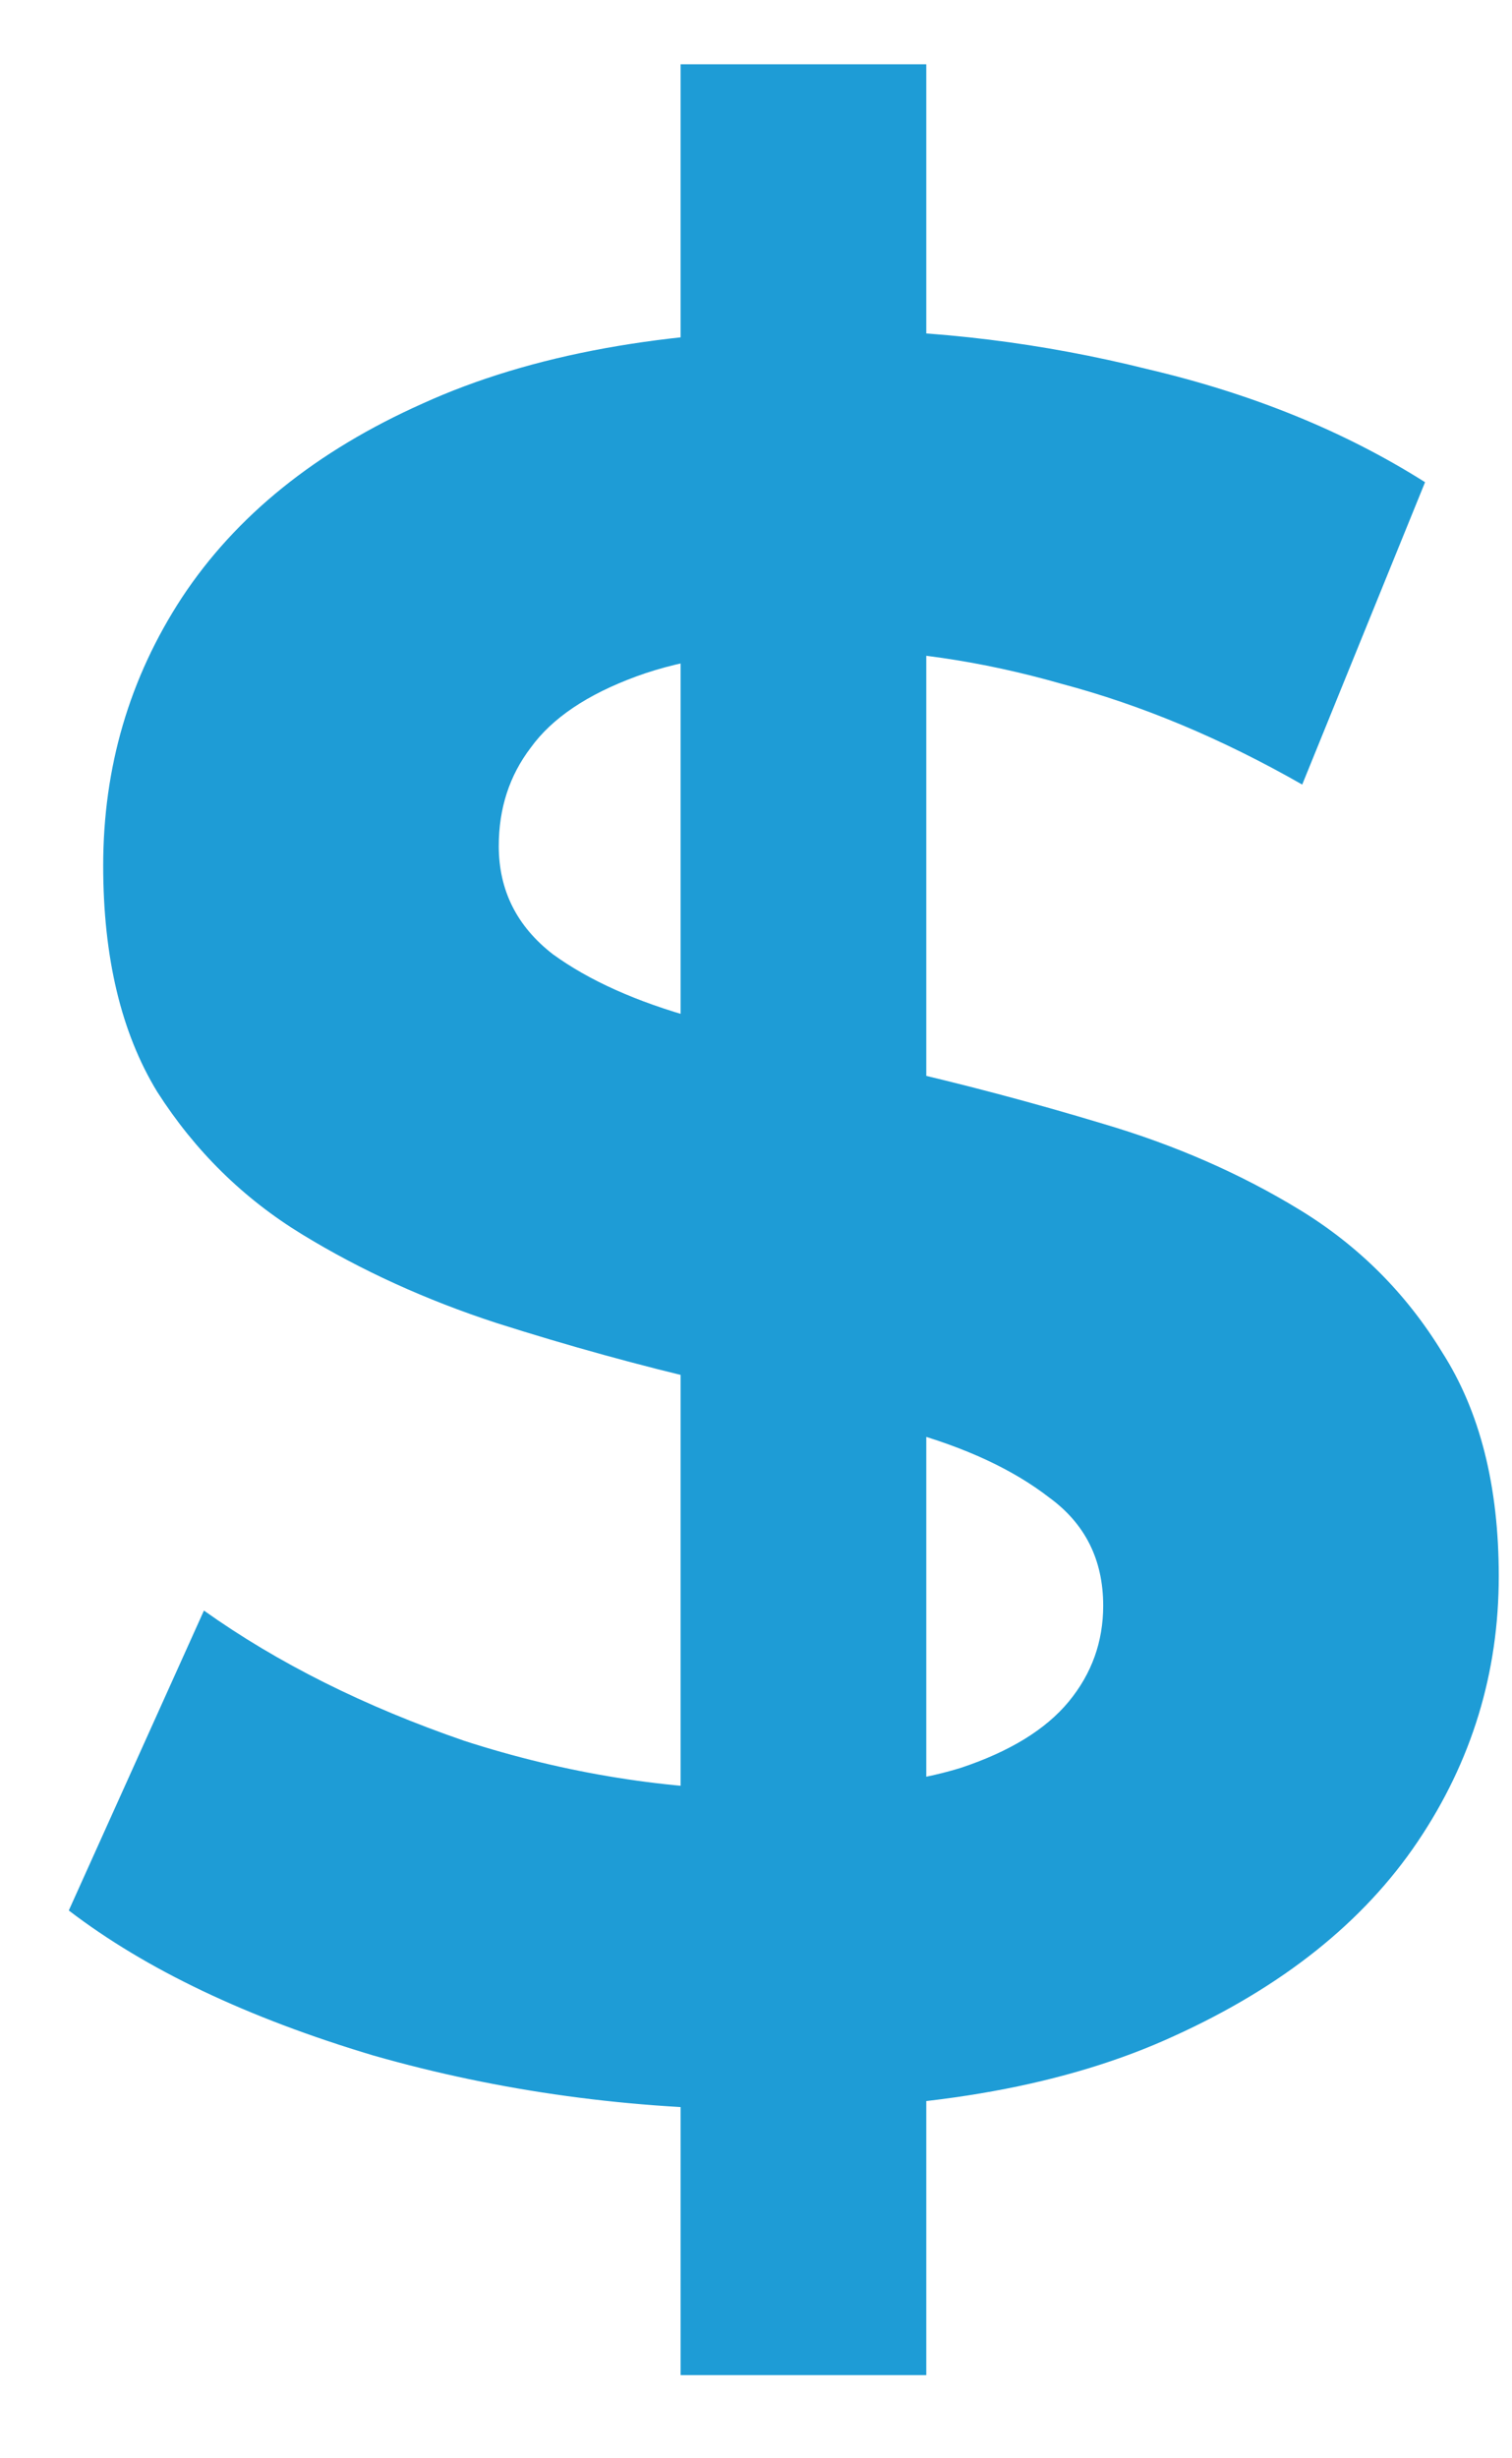 <svg width="16" height="26" viewBox="0 0 16 26" fill="none" xmlns="http://www.w3.org/2000/svg">
<path d="M7.202 25.12V0.68H9.802V25.12H7.202ZM8.138 22.312C6.682 22.312 5.287 22.121 3.952 21.74C2.617 21.341 1.543 20.83 0.728 20.206L2.158 17.034C2.938 17.589 3.857 18.048 4.914 18.412C5.989 18.759 7.072 18.932 8.164 18.932C8.996 18.932 9.663 18.854 10.166 18.698C10.686 18.525 11.067 18.291 11.31 17.996C11.553 17.701 11.674 17.363 11.674 16.982C11.674 16.497 11.483 16.115 11.102 15.838C10.721 15.543 10.218 15.309 9.594 15.136C8.97 14.945 8.277 14.772 7.514 14.616C6.769 14.443 6.015 14.235 5.252 13.992C4.507 13.749 3.822 13.437 3.198 13.056C2.574 12.675 2.063 12.172 1.664 11.548C1.283 10.924 1.092 10.127 1.092 9.156C1.092 8.116 1.369 7.171 1.924 6.322C2.496 5.455 3.345 4.771 4.472 4.268C5.616 3.748 7.046 3.488 8.762 3.488C9.906 3.488 11.033 3.627 12.142 3.904C13.251 4.164 14.231 4.563 15.08 5.1L13.78 8.298C12.931 7.813 12.081 7.457 11.232 7.232C10.383 6.989 9.551 6.868 8.736 6.868C7.921 6.868 7.254 6.963 6.734 7.154C6.214 7.345 5.841 7.596 5.616 7.908C5.391 8.203 5.278 8.549 5.278 8.948C5.278 9.416 5.469 9.797 5.85 10.092C6.231 10.369 6.734 10.595 7.358 10.768C7.982 10.941 8.667 11.115 9.412 11.288C10.175 11.461 10.929 11.661 11.674 11.886C12.437 12.111 13.13 12.415 13.754 12.796C14.378 13.177 14.881 13.68 15.262 14.304C15.661 14.928 15.86 15.717 15.86 16.67C15.86 17.693 15.574 18.629 15.002 19.478C14.43 20.327 13.572 21.012 12.428 21.532C11.301 22.052 9.871 22.312 8.138 22.312Z" fill="#1E9CD6"/>
</svg>
